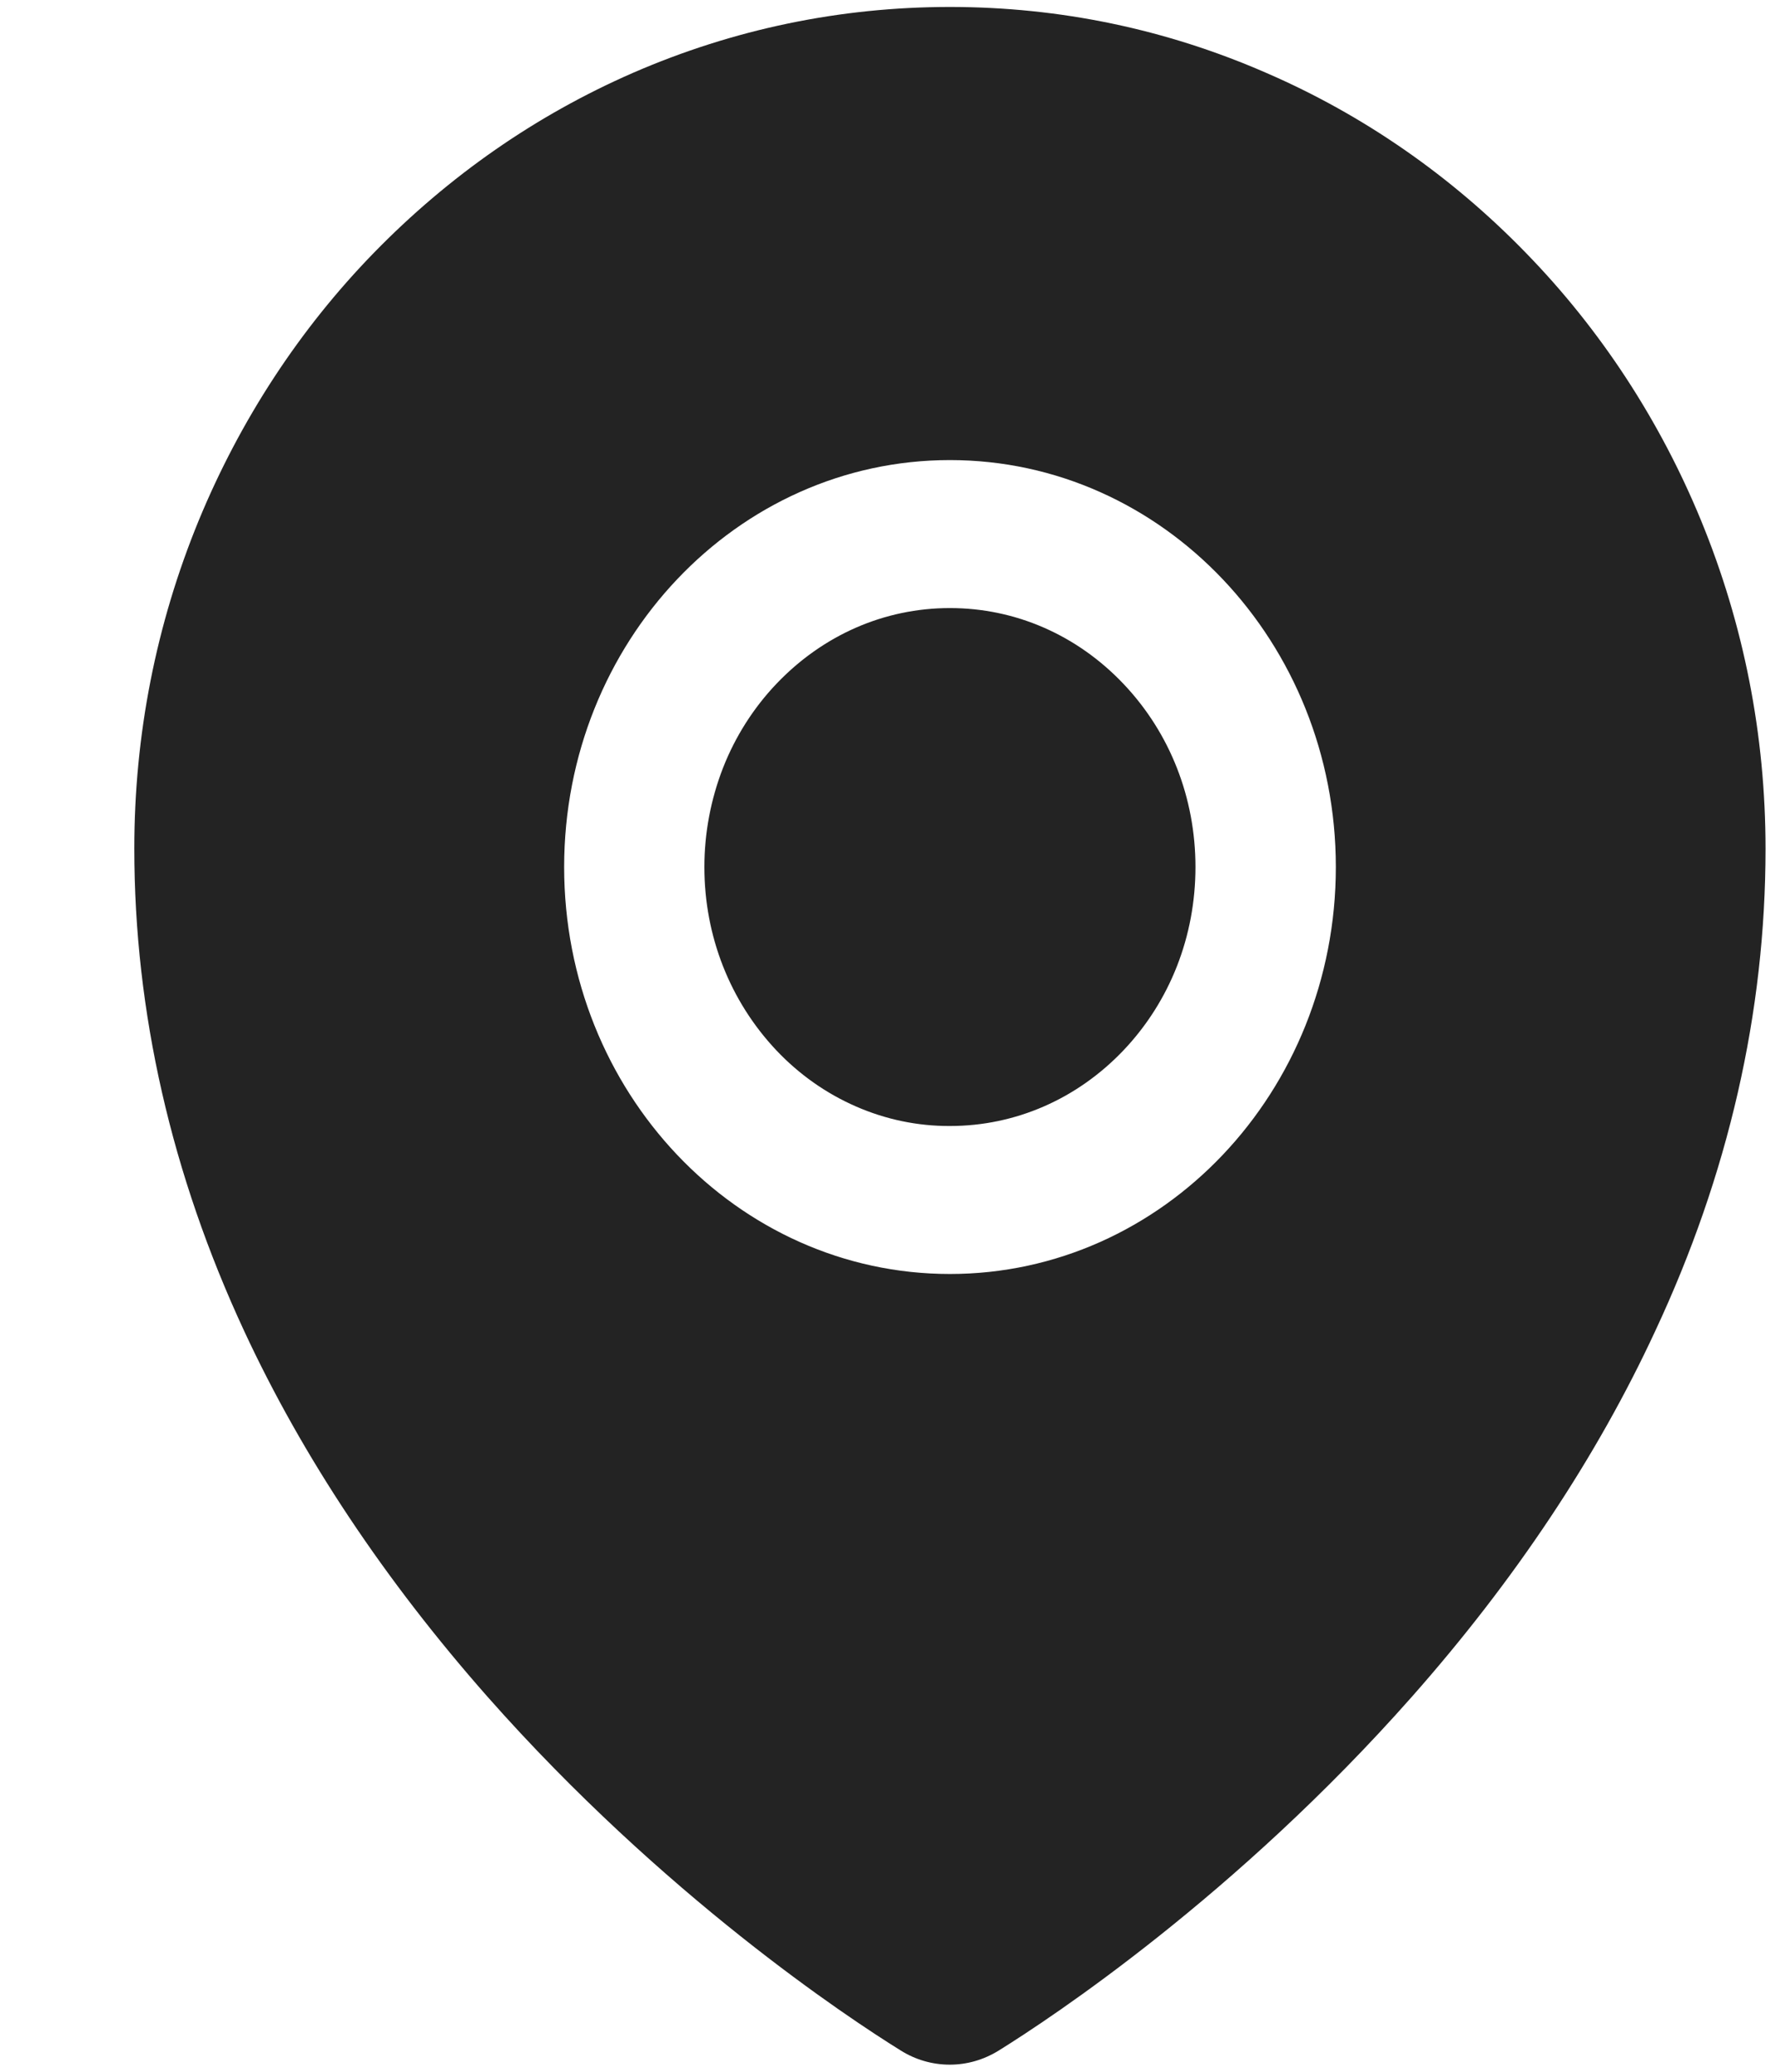 <svg width="12" height="14" viewBox="0 0 12 14" fill="none" xmlns="http://www.w3.org/2000/svg">
<path d="M6.422 4.109C5.979 4.109 5.563 4.291 5.248 4.622C5.094 4.784 4.971 4.977 4.888 5.189C4.805 5.402 4.762 5.63 4.762 5.859C4.762 6.327 4.936 6.766 5.248 7.097C5.402 7.26 5.585 7.389 5.787 7.477C5.988 7.565 6.204 7.61 6.422 7.609C6.865 7.609 7.282 7.427 7.596 7.097C7.91 6.766 8.082 6.327 8.082 5.859C8.082 5.392 7.91 4.953 7.596 4.622C7.282 4.291 6.865 4.109 6.422 4.109ZM11.5 3.517C11.221 2.839 10.819 2.225 10.316 1.709C9.811 1.189 9.217 0.777 8.564 0.494C7.885 0.197 7.165 0.047 6.422 0.047C5.68 0.047 4.959 0.197 4.28 0.492C3.624 0.778 3.035 1.188 2.528 1.708C2.026 2.223 1.624 2.838 1.344 3.516C1.055 4.219 0.908 4.966 0.908 5.734C0.908 6.838 1.159 7.936 1.651 8.995C2.047 9.847 2.6 10.677 3.296 11.466C4.486 12.812 5.734 13.636 6.089 13.856C6.189 13.919 6.304 13.952 6.421 13.952C6.536 13.952 6.65 13.92 6.753 13.856C7.107 13.636 8.355 12.812 9.545 11.466C10.242 10.678 10.795 9.847 11.19 8.995C11.685 7.938 11.936 6.841 11.936 5.736C11.936 4.967 11.789 4.22 11.5 3.517ZM6.422 8.609C4.981 8.609 3.814 7.378 3.814 5.859C3.814 4.341 4.981 3.109 6.422 3.109C7.863 3.109 9.031 4.341 9.031 5.859C9.031 7.378 7.863 8.609 6.422 8.609Z" fill="#232323"/>
</svg>
